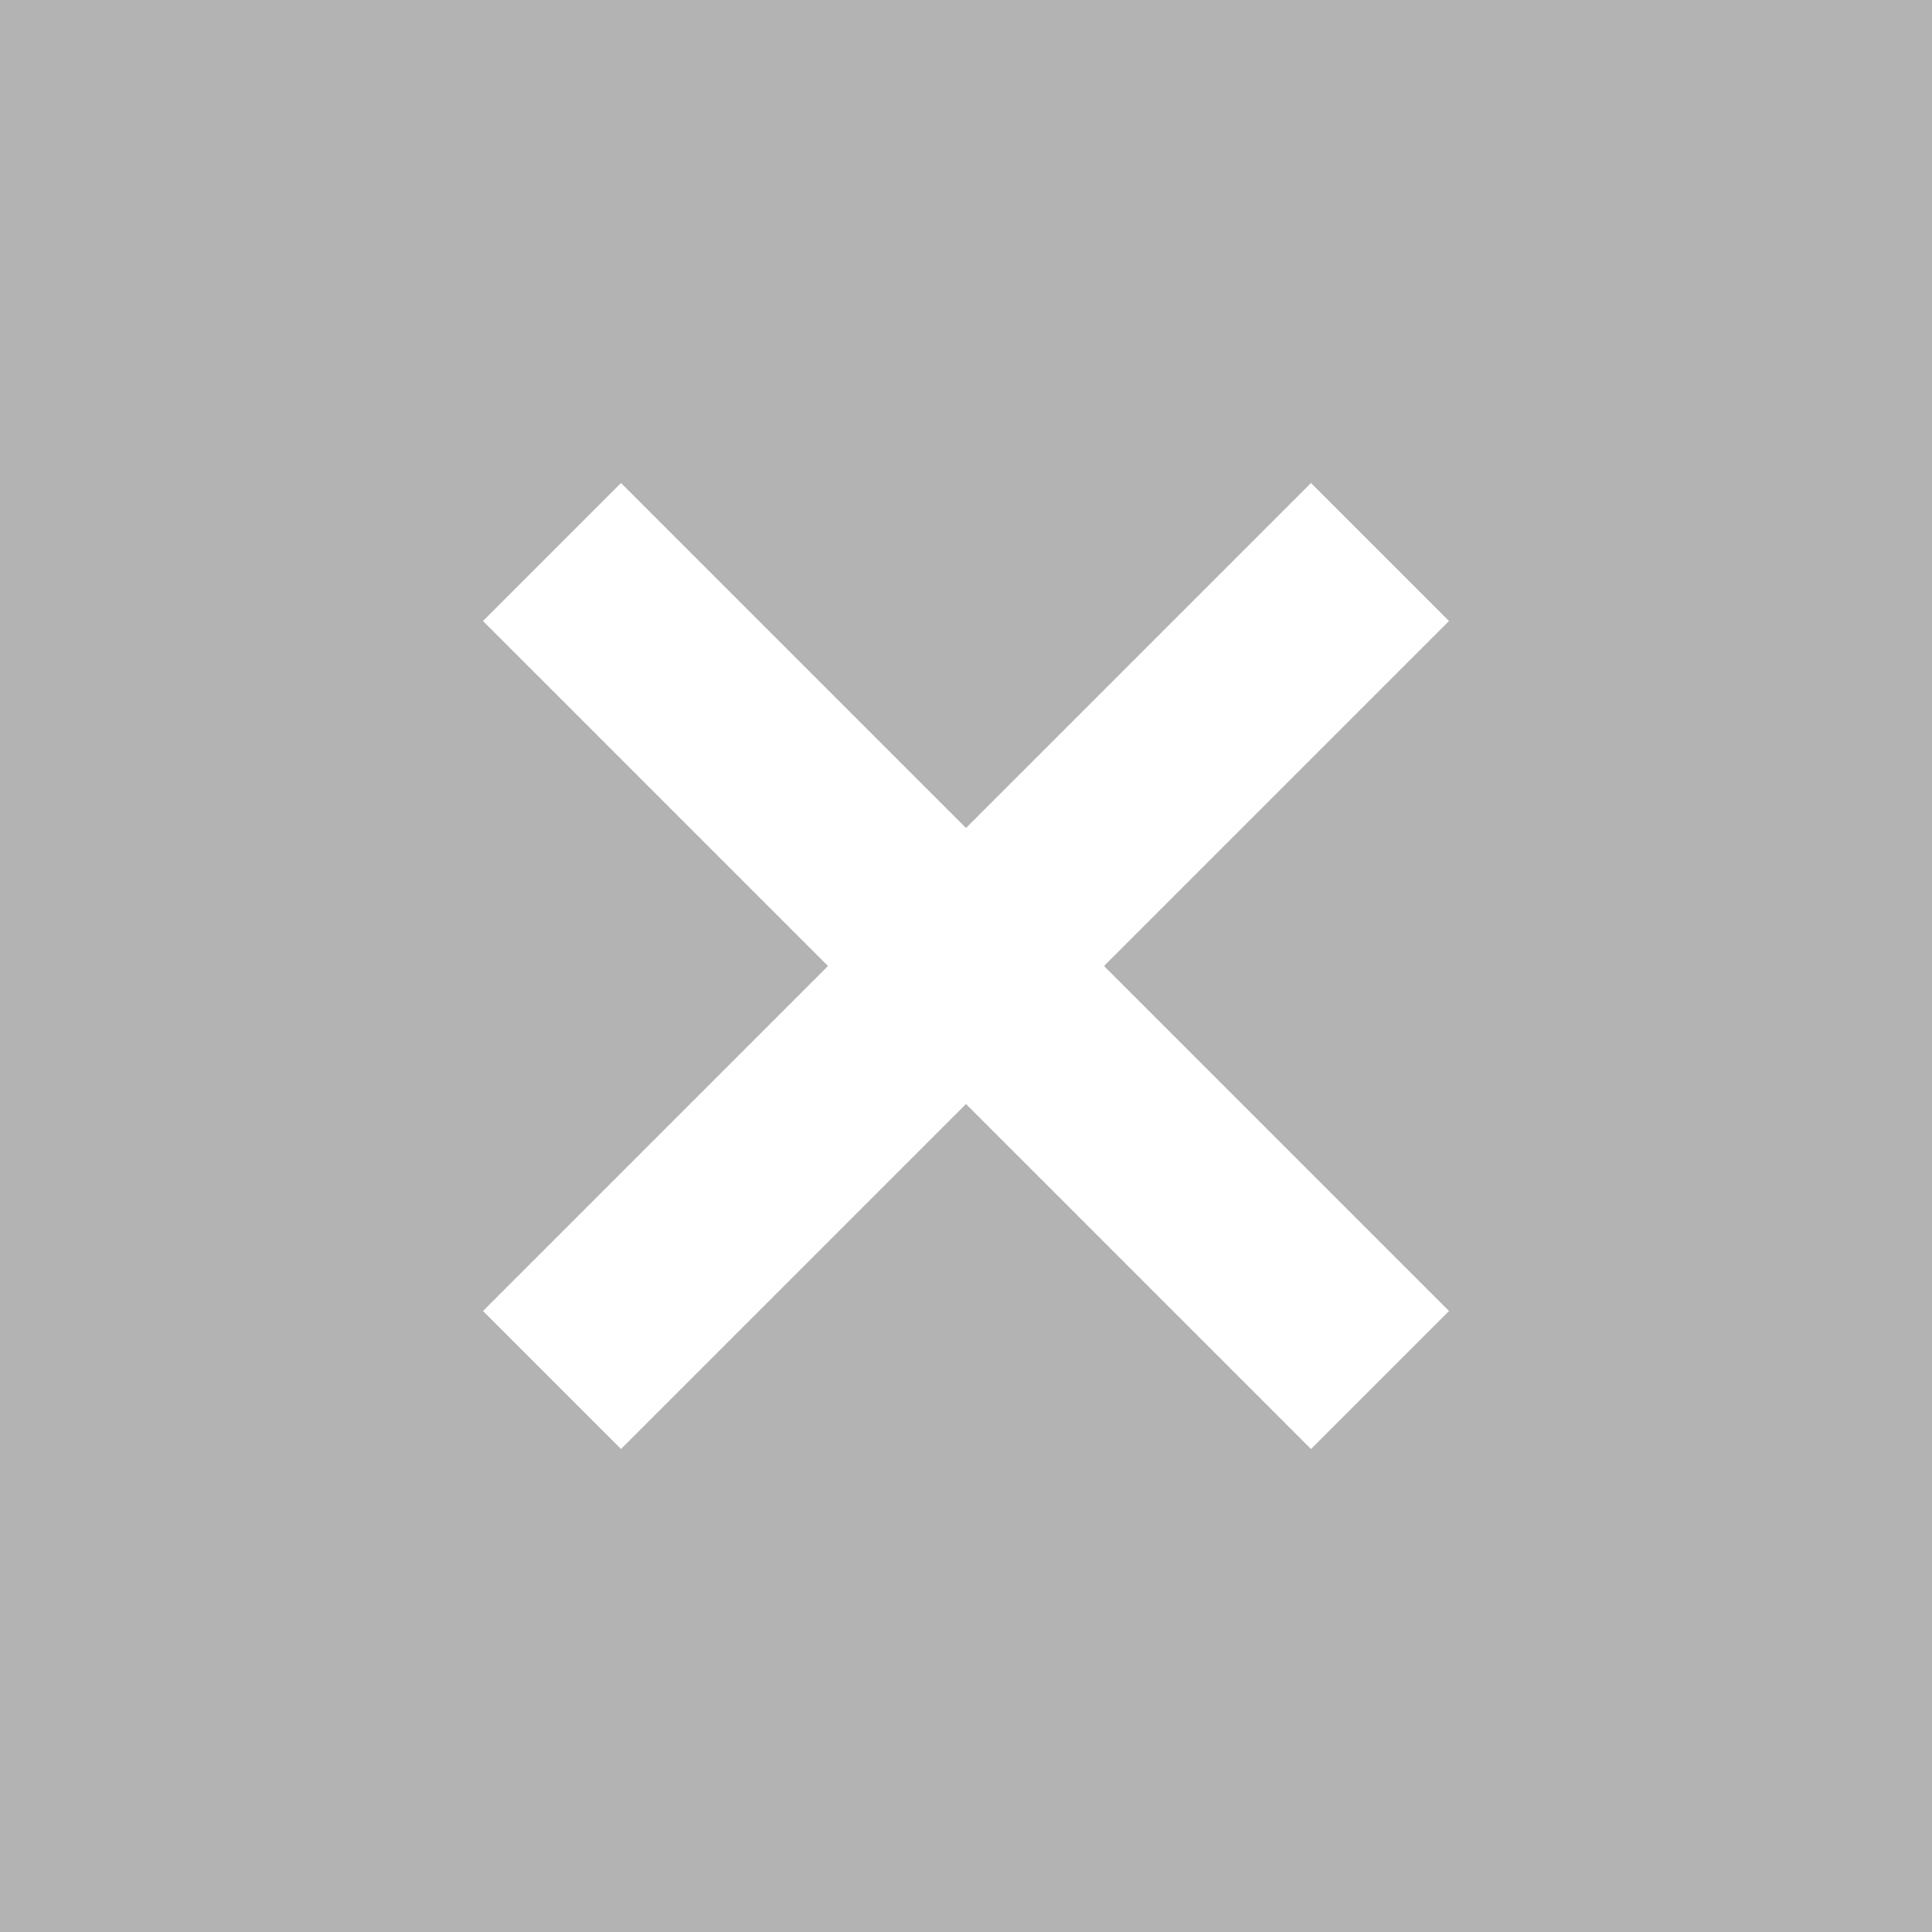 <svg width="32" height="32" viewBox="0 0 32 32" fill="none" xmlns="http://www.w3.org/2000/svg">
<g filter="url(#filter0_b_2193_14241)">
<rect width="32" height="32" fill="black" fill-opacity="0.3"/>
<path d="M24 10.286L21.714 8L16 13.714L10.286 8L8 10.286L13.714 16L8 21.714L10.286 24L16 18.286L21.714 24L24 21.714L18.286 16L24 10.286Z" fill="white"/>
</g>
<defs>
<filter id="filter0_b_2193_14241" x="-5" y="-5" width="42" height="42" filterUnits="userSpaceOnUse" color-interpolation-filters="sRGB">
<feFlood flood-opacity="0" result="BackgroundImageFix"/>
<feGaussianBlur in="BackgroundImageFix" stdDeviation="2.5"/>
<feComposite in2="SourceAlpha" operator="in" result="effect1_backgroundBlur_2193_14241"/>
<feBlend mode="normal" in="SourceGraphic" in2="effect1_backgroundBlur_2193_14241" result="shape"/>
</filter>
</defs>
</svg>
